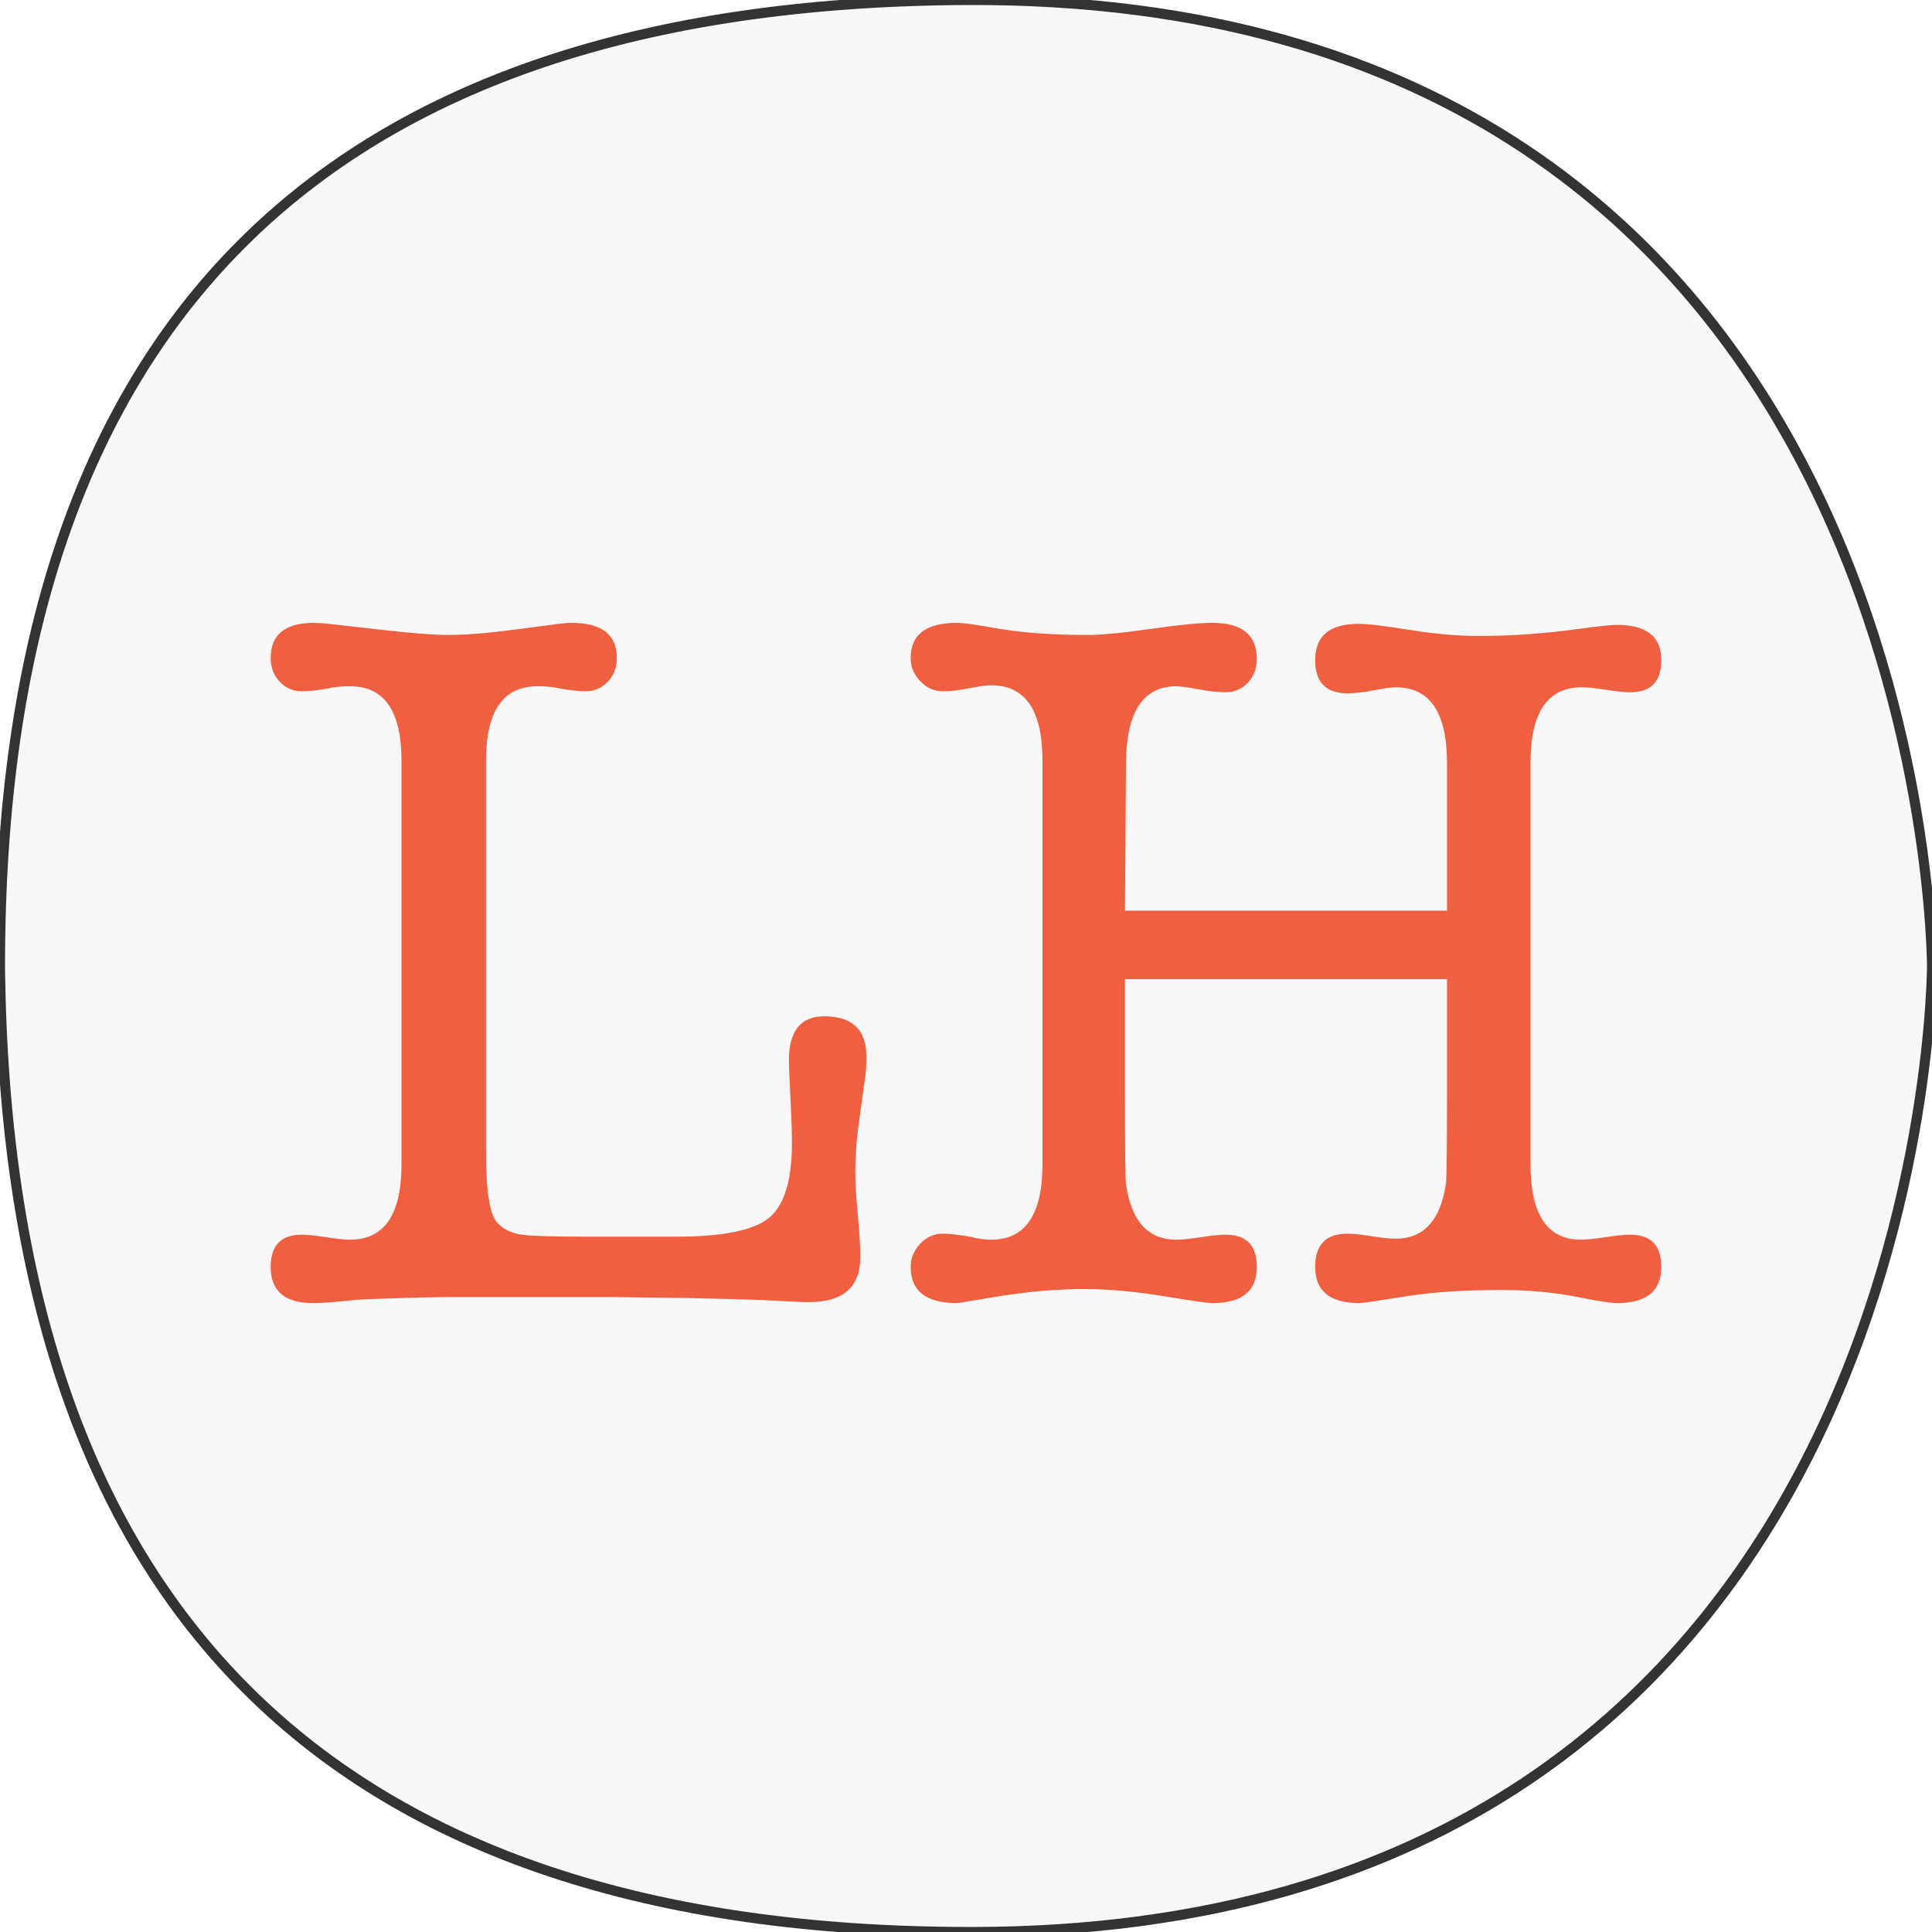 <?xml version="1.0" encoding="UTF-8"?>
<svg width="192px" height="192px" viewBox="0 0 192 192" version="1.1" xmlns="http://www.w3.org/2000/svg" xmlns:xlink="http://www.w3.org/1999/xlink">
    <defs>
        <path d="M96.5,192 C32.833,192 0.667,160 0,96 C0,32.333 32,0.333 96,7.34438552e-16 C192,-0.5 192,96 192,96 C192,96 192,192 96.5,192 Z" id="path-1"></path>
        <filter x="-3.4%" y="-3.4%" width="106.8%" height="106.8%" filterUnits="objectBoundingBox" id="filter-2">
            <feMorphology radius="0.5" operator="dilate" in="SourceAlpha" result="shadowSpreadOuter1"></feMorphology>
            <feOffset dx="0" dy="0" in="shadowSpreadOuter1" result="shadowOffsetOuter1"></feOffset>
            <feGaussianBlur stdDeviation="2" in="shadowOffsetOuter1" result="shadowBlurOuter1"></feGaussianBlur>
            <feComposite in="shadowBlurOuter1" in2="SourceAlpha" operator="out" result="shadowBlurOuter1"></feComposite>
            <feColorMatrix values="0 0 0 0 0   0 0 0 0 0   0 0 0 0 0  0 0 0 0.5 0" type="matrix" in="shadowBlurOuter1"></feColorMatrix>
        </filter>
    </defs>
    <g id="Artboard" stroke="none" stroke-width="1" fill="none" fill-rule="evenodd">
        <g id="Circle">
            <use fill="black" fill-opacity="1" filter="url(#filter-2)" xlink:href="#path-1"></use>
            <use stroke="#333333" stroke-width="1" fill="#F8F8F8" fill-rule="evenodd" xlink:href="#path-1"></use>
        </g>
        <path d="M48.3,114.6 C48.3,118.533 48.7,120.867 49.5,121.6 C50.1,122.2 50.883,122.567 51.85,122.7 C52.817,122.833 55,122.9 58.4,122.9 L67.2,122.9 C71.8,122.9 74.867,122.283 76.4,121.05 C77.933,119.817 78.7,117.333 78.7,113.6 C78.7,112.6 78.667,111.433 78.6,110.1 C78.467,107.5 78.4,105.933 78.4,105.4 C78.4,102.467 79.567,101 81.9,101 C84.7,101 86.1,102.333 86.1,105 C86.1,105.8 86.067,106.433 86,106.9 L85.3,112 C85.1,113.467 85,115 85,116.6 C85,117.533 85.083,118.917 85.25,120.75 C85.417,122.583 85.5,123.967 85.5,124.9 C85.5,127.9 83.8,129.4 80.4,129.4 C79.733,129.4 78.2,129.333 75.8,129.2 C74.2,129.133 71.733,129.067 68.4,129 L60.9,128.9 L44.9,128.9 C43.3,128.9 40.633,128.967 36.9,129.1 C36.367,129.1 35.45,129.167 34.15,129.3 C32.85,129.433 31.833,129.5 31.1,129.5 C28.3,129.5 26.9,128.3 26.9,125.9 C26.9,123.767 27.933,122.7 30,122.7 C30.533,122.7 31.333,122.783 32.4,122.95 C33.467,123.117 34.267,123.2 34.8,123.2 C38.2,123.2 39.9,120.7 39.9,115.7 L39.9,75.6 C39.9,70.667 38.2,68.2 34.8,68.2 C33.867,68.2 33.167,68.267 32.7,68.4 C31.633,68.6 30.733,68.7 30,68.7 C29.133,68.7 28.4,68.383 27.8,67.75 C27.2,67.117 26.9,66.333 26.9,65.4 C26.9,63.067 28.333,61.9 31.2,61.9 C31.6,61.9 32.1,61.933 32.7,62 L38,62.6 C40.933,62.933 43.1,63.1 44.5,63.1 C46.233,63.1 48.367,62.933 50.9,62.6 L55.5,62 C56.033,61.933 56.467,61.9 56.8,61.9 C59.8,61.9 61.3,63.067 61.3,65.4 C61.3,66.333 61,67.117 60.4,67.75 C59.8,68.383 59.067,68.7 58.2,68.7 C57.533,68.7 56.633,68.6 55.5,68.4 C55.033,68.267 54.333,68.2 53.4,68.2 C50,68.2 48.3,70.667 48.3,75.6 L48.3,114.6 Z M111.8,90.5 L143.8,90.5 L143.8,75.8 C143.8,70.8 142.1,68.3 138.7,68.3 C138.3,68.3 137.583,68.4 136.55,68.6 C135.517,68.8 134.633,68.9 133.9,68.9 C131.767,68.9 130.7,67.8 130.7,65.6 C130.7,63.2 132.133,62 135,62 C135.933,62 137.633,62.2 140.1,62.6 C142.567,63 144.833,63.2 146.9,63.2 C150.233,63.2 153.567,62.967 156.9,62.5 C158.833,62.233 160.1,62.1 160.7,62.1 C163.633,62.1 165.1,63.267 165.1,65.6 C165.1,67.733 164.067,68.8 162,68.8 C161.467,68.8 160.667,68.717 159.6,68.55 C158.533,68.383 157.733,68.3 157.2,68.3 C153.8,68.3 152.1,70.8 152.1,75.8 L152.1,115.7 C152.1,120.7 153.767,123.2 157.1,123.2 C157.633,123.2 158.45,123.117 159.55,122.95 C160.65,122.783 161.467,122.7 162,122.7 C164.067,122.7 165.1,123.767 165.1,125.9 C165.1,128.3 163.633,129.5 160.7,129.5 C160.1,129.5 158.8,129.3 156.8,128.9 C154.467,128.433 151.933,128.2 149.2,128.2 C145.533,128.2 142.433,128.4 139.9,128.8 C136.967,129.267 135.367,129.5 135.1,129.5 C132.167,129.5 130.7,128.3 130.7,125.9 C130.7,123.7 131.767,122.6 133.9,122.6 C134.433,122.6 135.233,122.683 136.3,122.85 C137.367,123.017 138.167,123.1 138.7,123.1 C141.5,123.1 143.167,121.267 143.7,117.6 C143.767,117.133 143.8,114.133 143.8,108.6 L143.8,97.3 L111.8,97.3 L111.8,108.7 C111.8,114.233 111.833,117.233 111.9,117.7 C112.433,121.367 114.1,123.2 116.9,123.2 C117.433,123.2 118.25,123.117 119.35,122.95 C120.45,122.783 121.267,122.7 121.8,122.7 C123.867,122.7 124.9,123.767 124.9,125.9 C124.9,128.3 123.433,129.5 120.5,129.5 C120.033,129.5 118.6,129.3 116.2,128.9 C113,128.367 110.2,128.1 107.8,128.1 C105,128.1 102,128.367 98.8,128.9 L96.4,129.3 C95.6,129.433 95.167,129.5 95.1,129.5 C92.033,129.5 90.5,128.3 90.5,125.9 C90.5,125.033 90.817,124.267 91.45,123.6 C92.083,122.933 92.833,122.6 93.7,122.6 C94.3,122.6 95.2,122.7 96.4,122.9 C97.133,123.1 97.833,123.2 98.5,123.2 C101.9,123.2 103.6,120.7 103.6,115.7 L103.6,75.6 C103.6,70.6 101.9,68.1 98.5,68.1 C98.033,68.1 97.3,68.2 96.3,68.4 C95.3,68.6 94.433,68.7 93.7,68.7 C92.833,68.7 92.083,68.367 91.45,67.7 C90.817,67.033 90.5,66.267 90.5,65.4 C90.5,63.067 92.033,61.9 95.1,61.9 C95.7,61.9 96.933,62.067 98.8,62.4 C101.333,62.867 104.433,63.1 108.1,63.1 C109.5,63.1 111.583,62.9 114.35,62.5 C117.117,62.1 119.167,61.9 120.5,61.9 C123.433,61.9 124.9,63.1 124.9,65.5 C124.9,66.433 124.6,67.217 124,67.85 C123.4,68.483 122.667,68.8 121.8,68.8 C121.067,68.8 120.167,68.7 119.1,68.5 C118.033,68.3 117.3,68.2 116.9,68.2 C113.633,68.2 111.967,70.7 111.9,75.7 L111.8,90.5 Z" id="LH" fill="#F05F40" fill-rule="nonzero"></path>
    </g>
</svg>